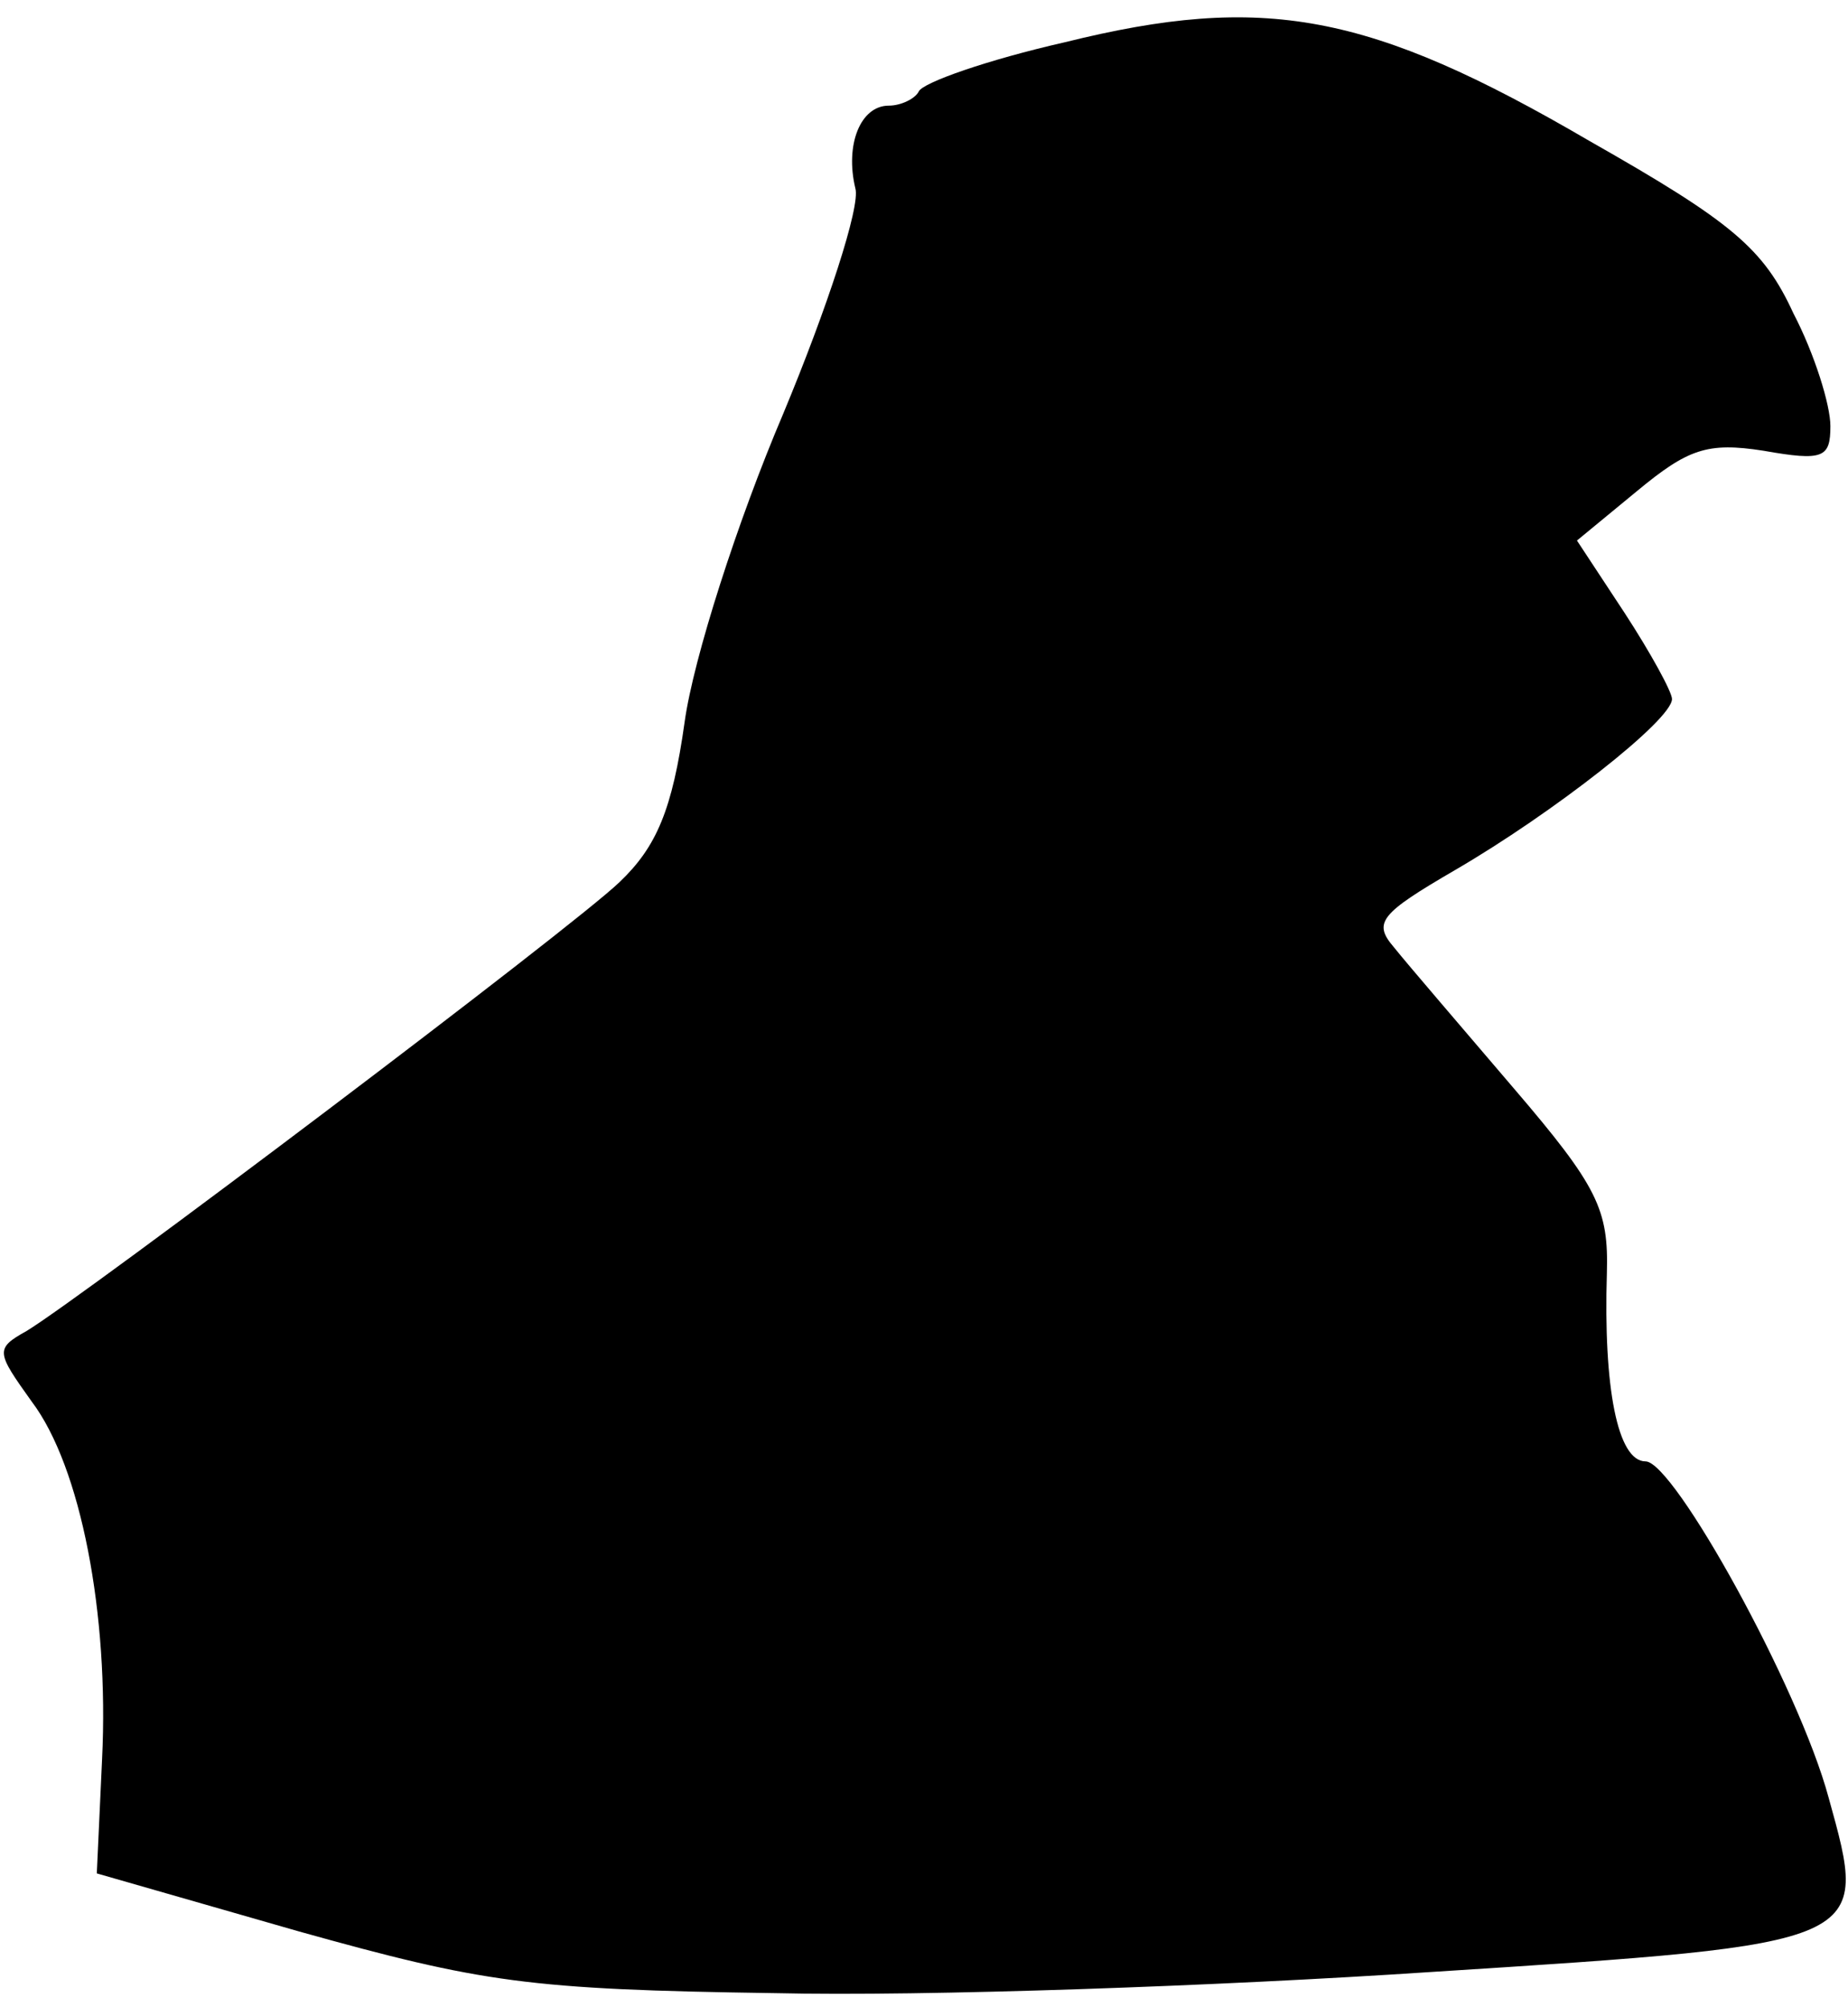 <?xml version="1.0" standalone="no"?>
<!DOCTYPE svg PUBLIC "-//W3C//DTD SVG 20010904//EN"
 "http://www.w3.org/TR/2001/REC-SVG-20010904/DTD/svg10.dtd">
<svg version="1.0" xmlns="http://www.w3.org/2000/svg"
 width="105pt" height="114pt" viewBox="0 0 105 114"
 preserveAspectRatio="xMidYMid meet">
<g transform="translate(0,114) scale(0.1,-0.1)"
fill="#000000" stroke="none">
<path fill="#000000" stroke="none" d="M605 1116 c-44 -10 -81 -23 -83 -28 -2
-4 -10 -8 -17 -8 -16 0 -25 -22 -19 -47 3 -10 -16 -68 -41 -128 -26 -61 -51
-139 -56 -175 -7 -50 -16 -71 -37 -91 -27 -26 -304 -235 -337 -255 -18 -10
-17 -12 3 -40 28 -37 44 -121 40 -203 l-3 -65 115 -33 c104 -29 130 -33 270
-35 85 -2 253 4 373 12 251 16 249 16 226 99 -17 63 -88 191 -104 191 -16 0
-24 42 -22 107 1 36 -5 49 -53 105 -29 34 -60 70 -68 80 -12 14 -8 19 35 44
55 32 123 85 123 97 0 4 -12 26 -27 49 l-27 41 34 28 c29 24 40 28 72 23 34
-6 38 -4 38 14 0 12 -9 41 -21 64 -17 37 -35 52 -116 98 -125 73 -185 84 -298
56z"/>
</g>
</svg>
